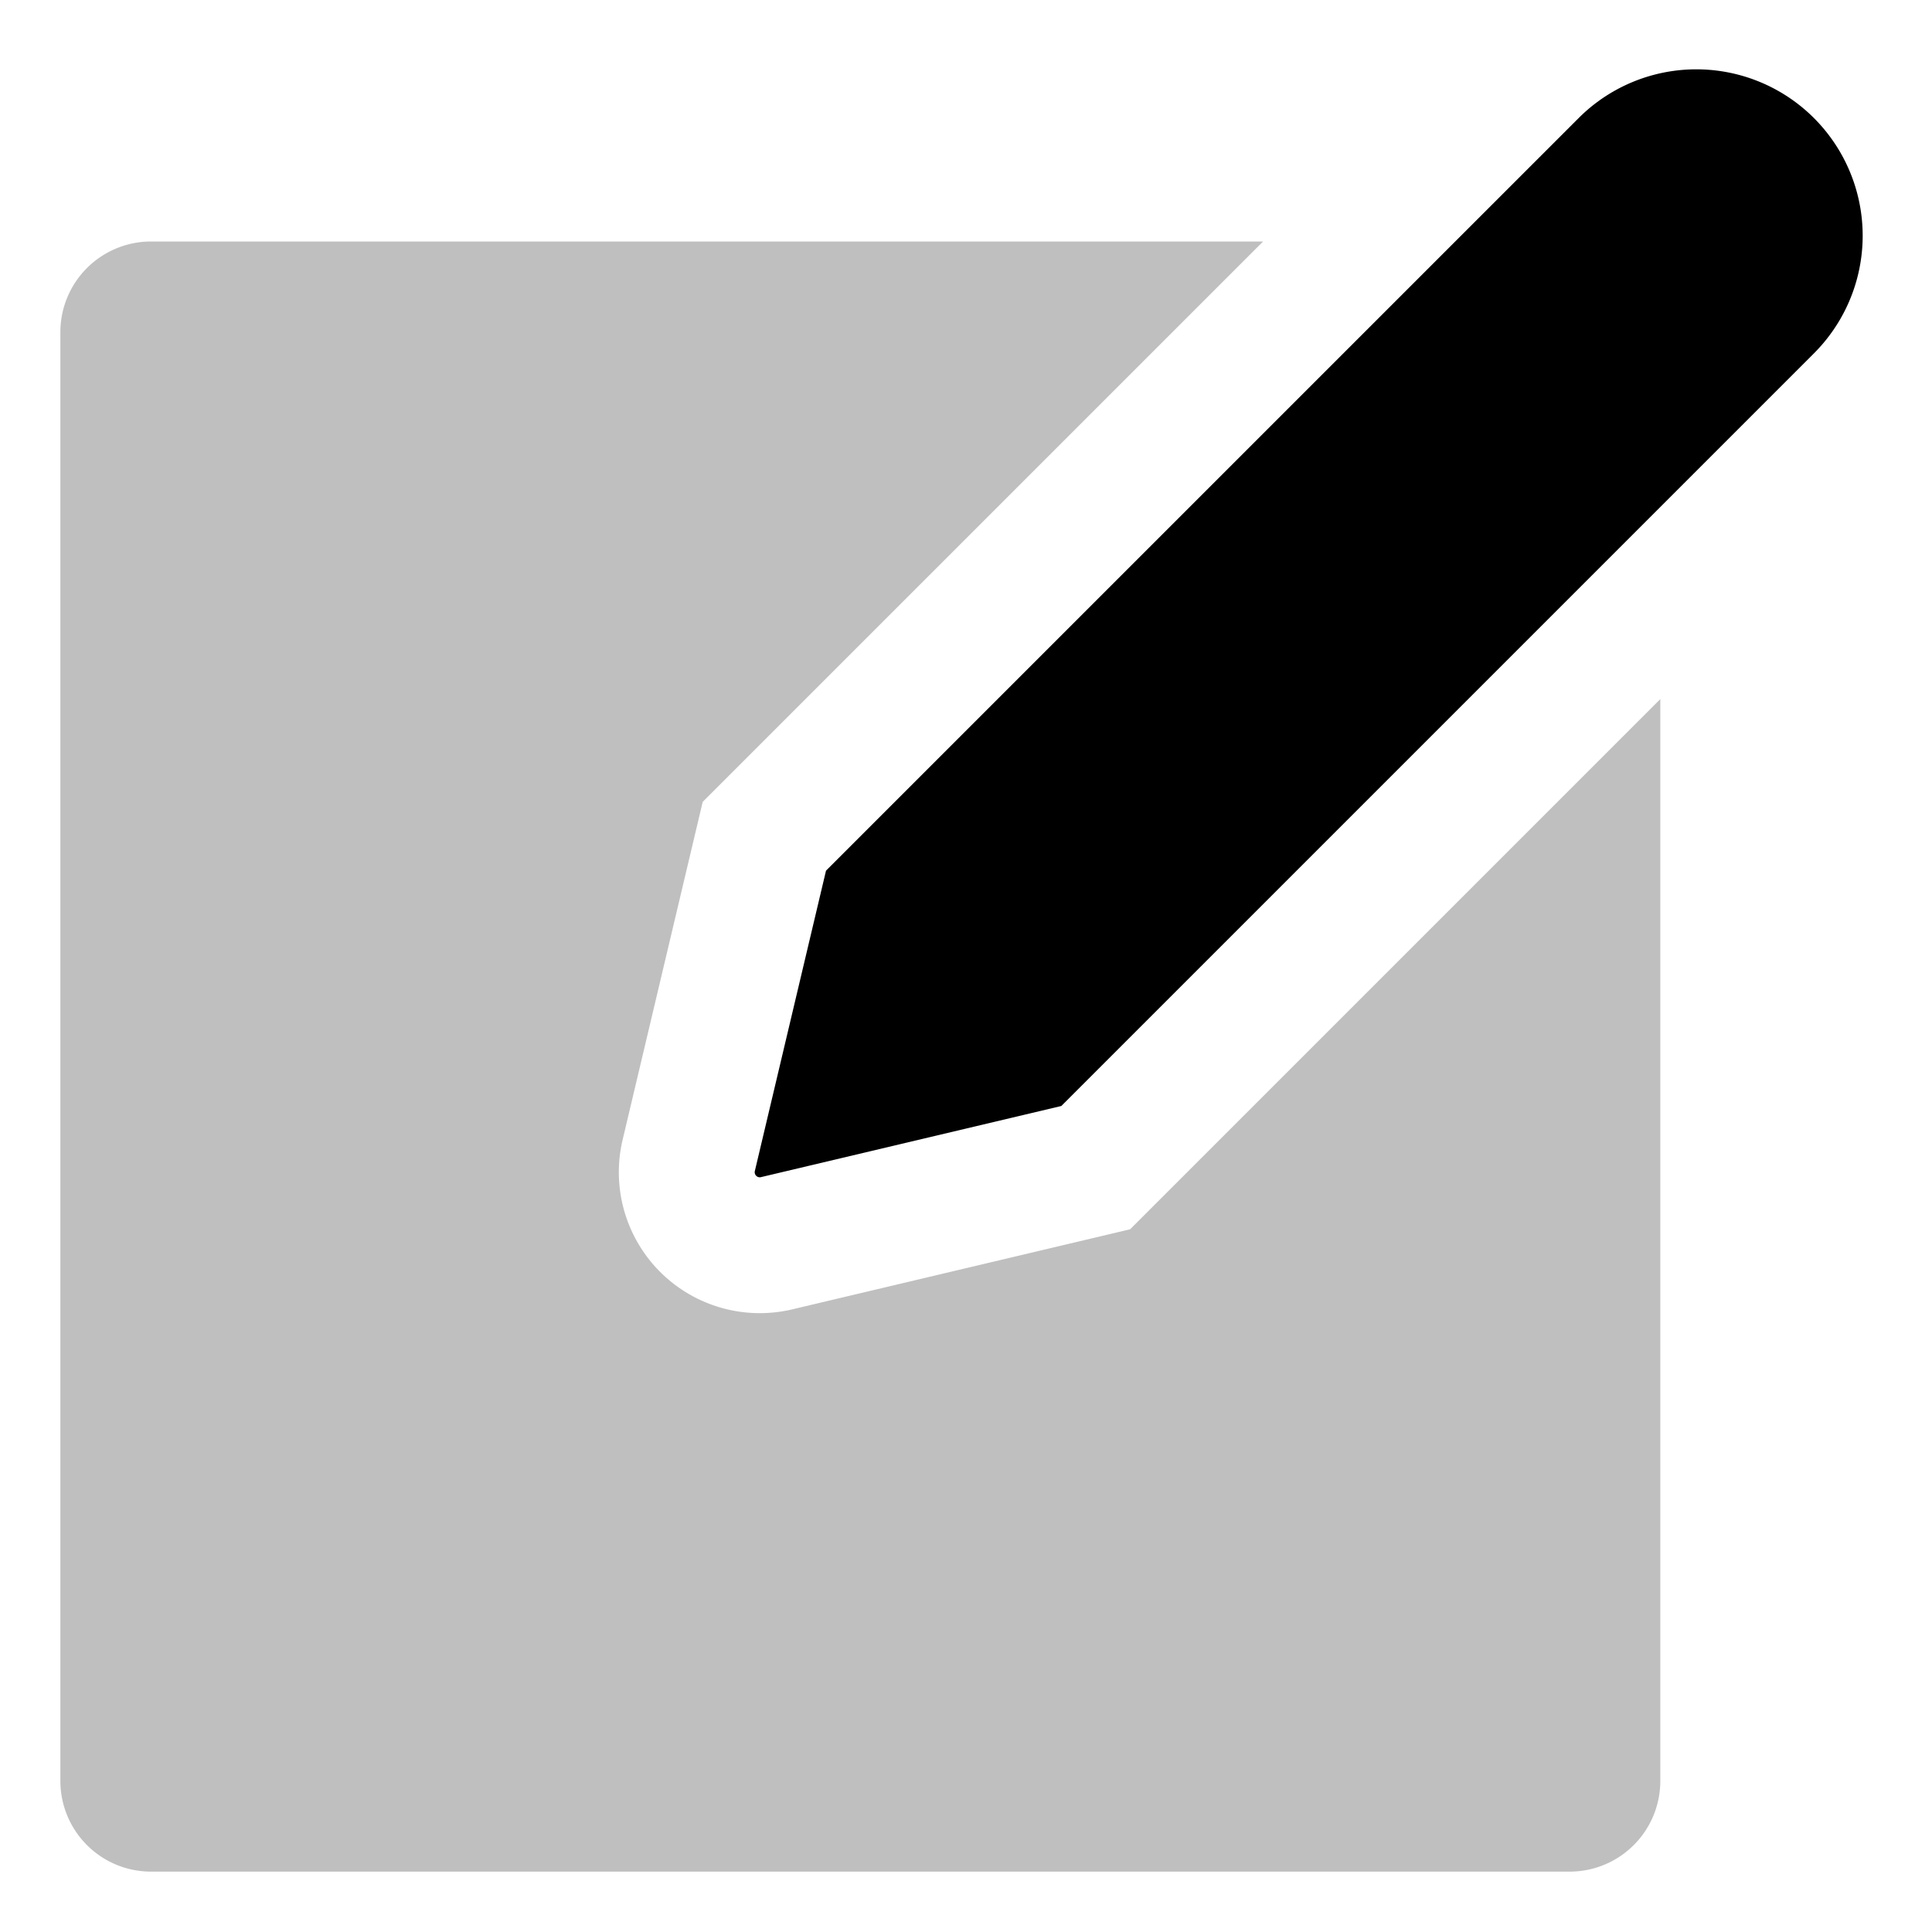 <svg xmlns="http://www.w3.org/2000/svg" viewBox="0 0 512 512">
  <path fill="currentColor" d="M299.493,325.774l-9.935,2.355L209.9,347.005l-.758.18-.766.146a37.347,37.347,0,0,1-43.711-43.706l.147-.767.18-.761,18.876-79.655,2.355-9.935,7.219-7.22L334.732,64H40A24.028,24.028,0,0,0,16,88V472a24.028,24.028,0,0,0,24,24H416a24.028,24.028,0,0,0,24-24V185.268L306.713,318.555Z" class="ci-secondary" opacity="0.25"/>
  <path fill="currentColor" d="M480.714,31.287h0a44.09,44.09,0,0,0-62.355,0L385.644,64h0L218.9,230.743h0l-8.169,34.474L200.025,310.4a1.316,1.316,0,0,0-.021.329c0,.035.011.068.015.1a1.4,1.4,0,0,0,.04.207c.012.039.029.075.044.113a1.425,1.425,0,0,0,.078.168,1.209,1.209,0,0,0,.071.105,1.334,1.334,0,0,0,.109.139c.03.032.061.06.093.089a1.6,1.6,0,0,0,.137.109c.036.024.072.047.111.068a1.67,1.67,0,0,0,.284.118,1.345,1.345,0,0,0,.181.034c.043.006.085.013.13.015.016,0,.03,0,.046,0a1.36,1.36,0,0,0,.259-.025l12.806-3.035L281.257,293.1,394.812,179.544,440,134.356h0l40.714-40.714A44.091,44.091,0,0,0,480.714,31.287Z" class="ci-primary"/>
</svg>
